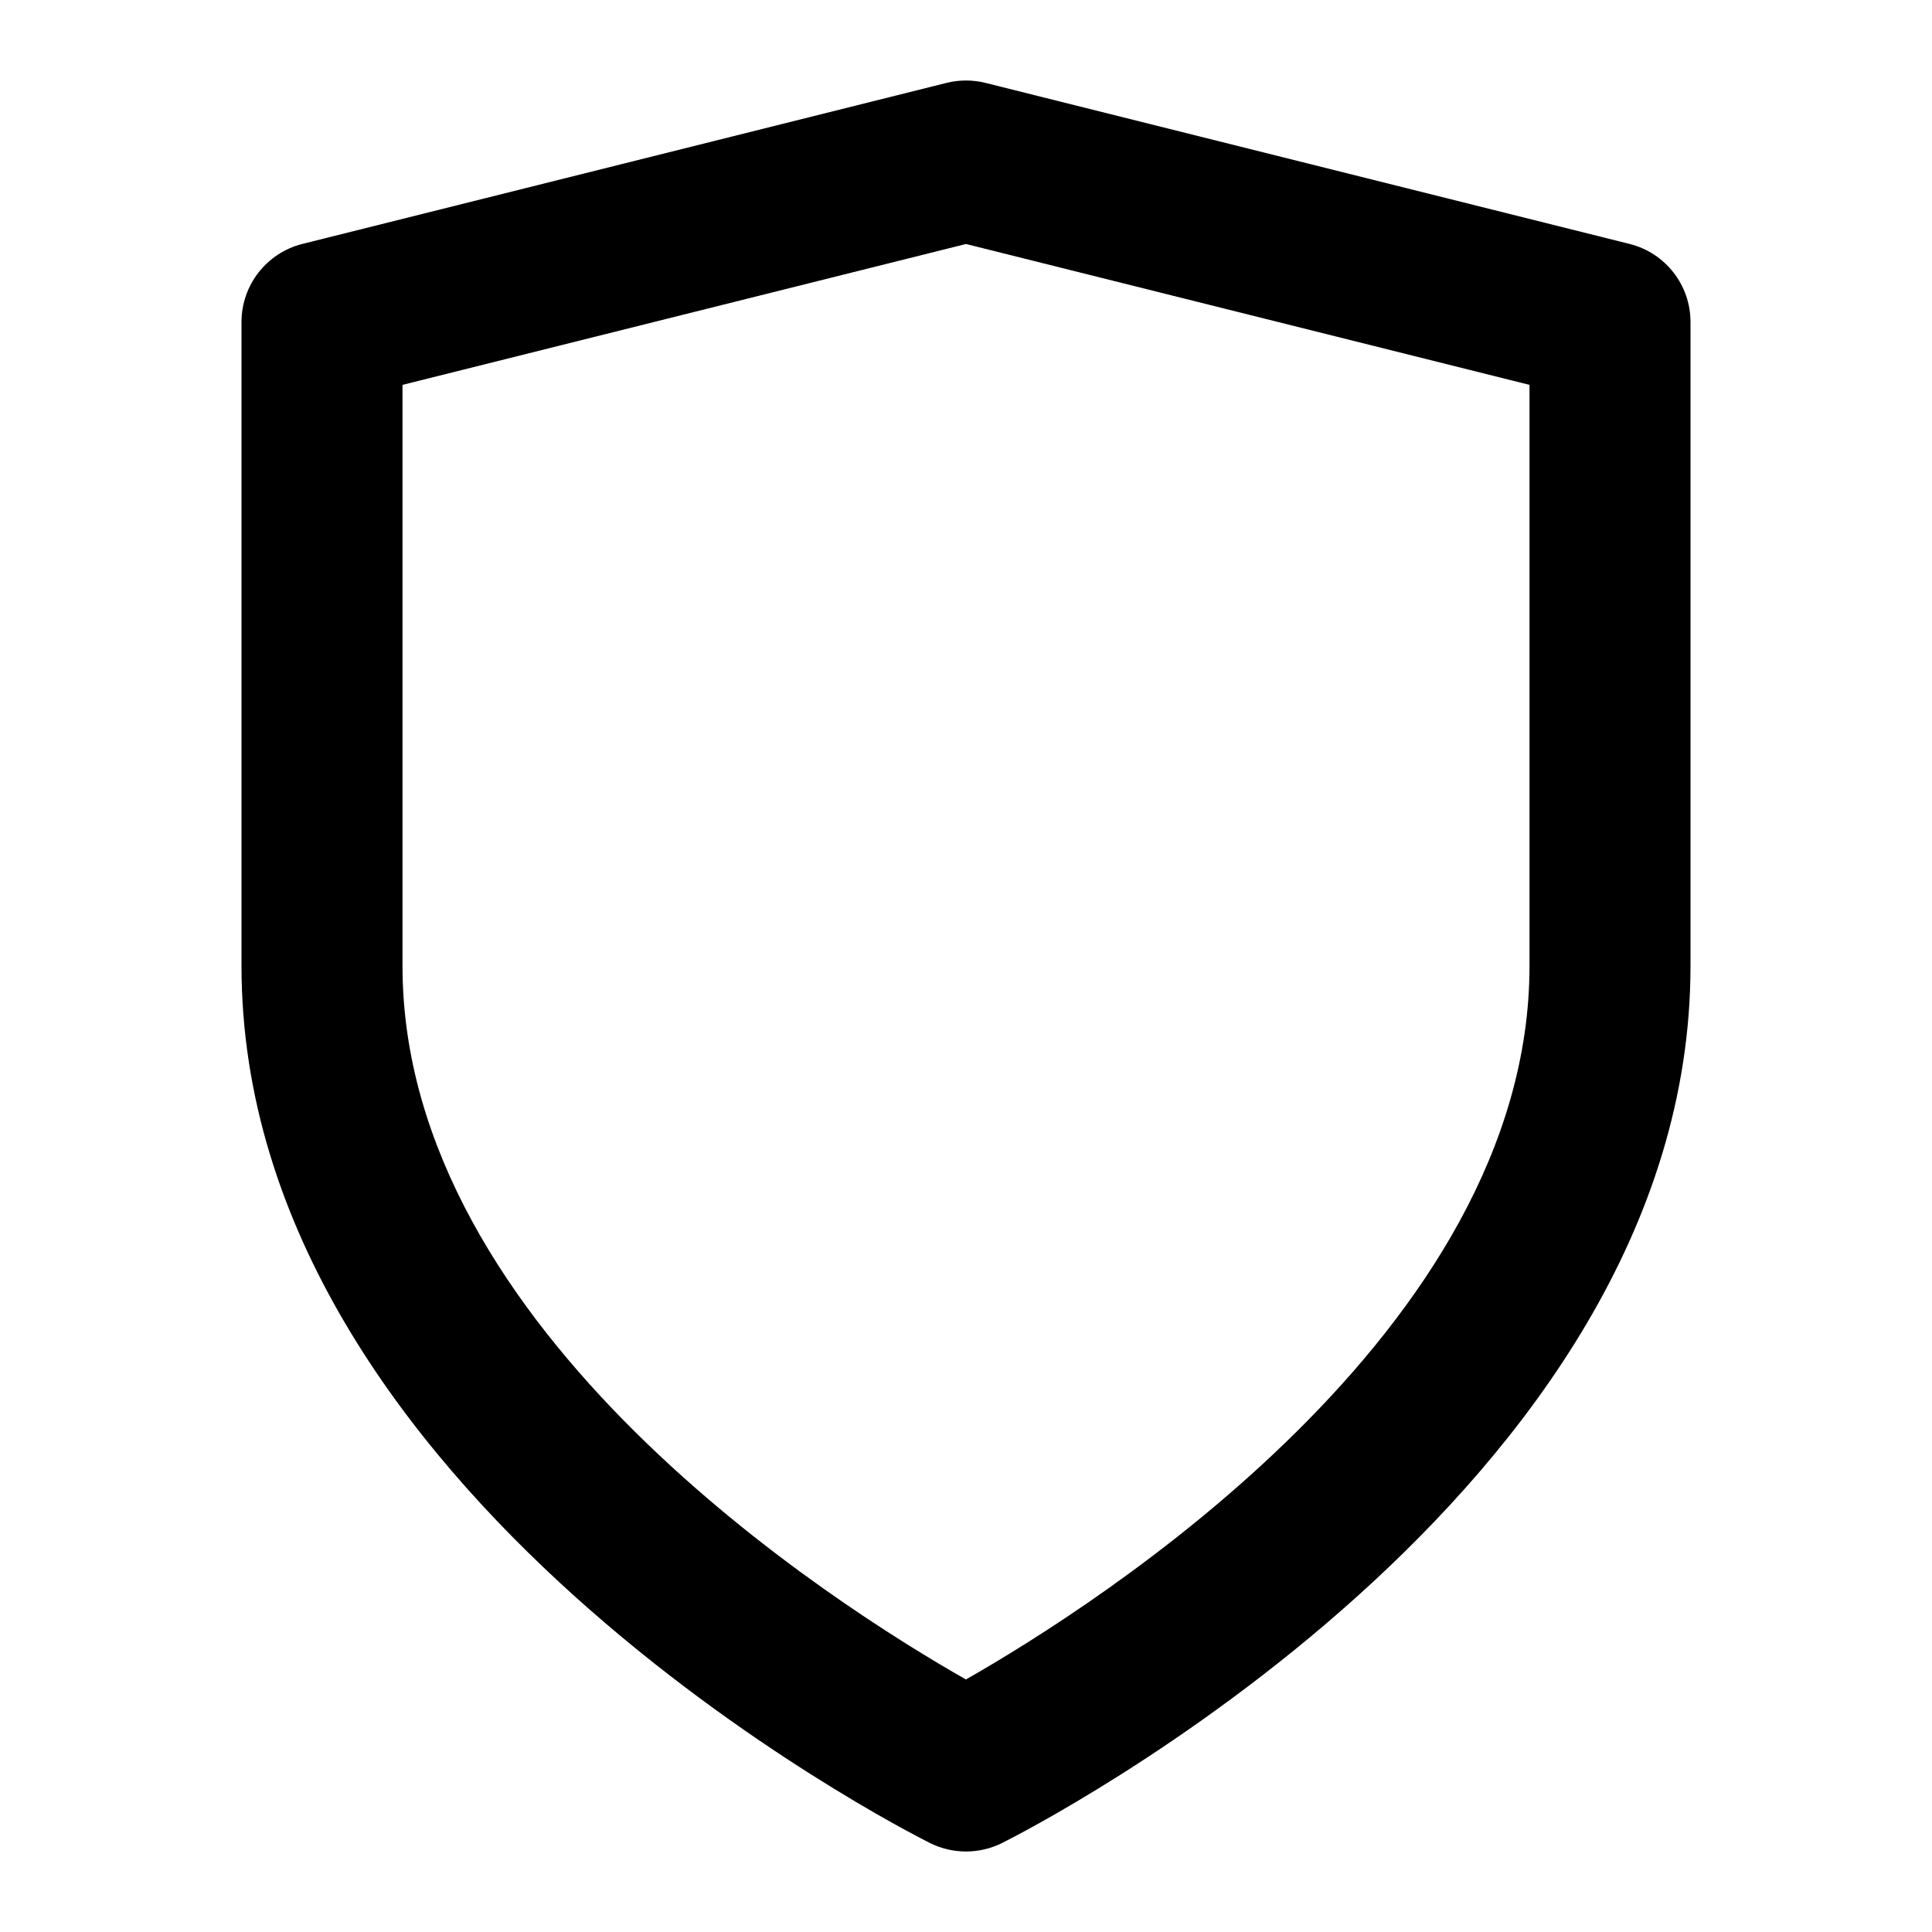 <?xml version="1.0" encoding="UTF-8"?>
<svg width="24px" height="24px" viewBox="0 0 24 24" version="1.1" xmlns="http://www.w3.org/2000/svg" xmlns:xlink="http://www.w3.org/1999/xlink">
    <defs>
        <path d="M2,3.781 L2,11 C2,15.549 7.39,18.948 8.999,19.863 C10.607,18.947 16,15.536 16,11 L16,3.781 L9,2.031 L2,3.781 Z M9,22 C8.847,22 8.693,21.965 8.553,21.895 C8.204,21.72 0,17.543 0,11 L0,3 C0,2.541 0.313,2.141 0.757,2.03 L8.757,0.03 C8.917,-0.01 9.083,-0.01 9.243,0.03 L17.242,2.03 C17.688,2.141 18,2.541 18,3 L18,11 C18,17.543 9.796,21.72 9.447,21.895 C9.307,21.965 9.153,22 9,22 L9,22 Z" id="path-permission"></path>
    </defs>
    <g id="User-permission" stroke="none" stroke-width="1" fill="none" fill-rule="evenodd">
        <g id="Settings---User-permission---1.2-permission" transform="translate(-461, -378)">
            <rect fill="transparent" x="0" y="0" width="1920" height="1241"></rect>
            <g id="Group-11-permission" transform="translate(461, 378)">
                <g id="Group-Copy-3-permission">
                    <g id="Icon/User-permission/Release-permission" transform="translate(3, 1)">
                        <mask id="mask-2-permission" fill="white">
                            <use xlink:href="#path-permission"></use>
                        </mask>
                        <use id="Icon-Shield-permission" fill="currentColor" xlink:href="#path-permission"></use>
                    </g>
                </g>
            </g>
        </g>
    </g>
</svg>
